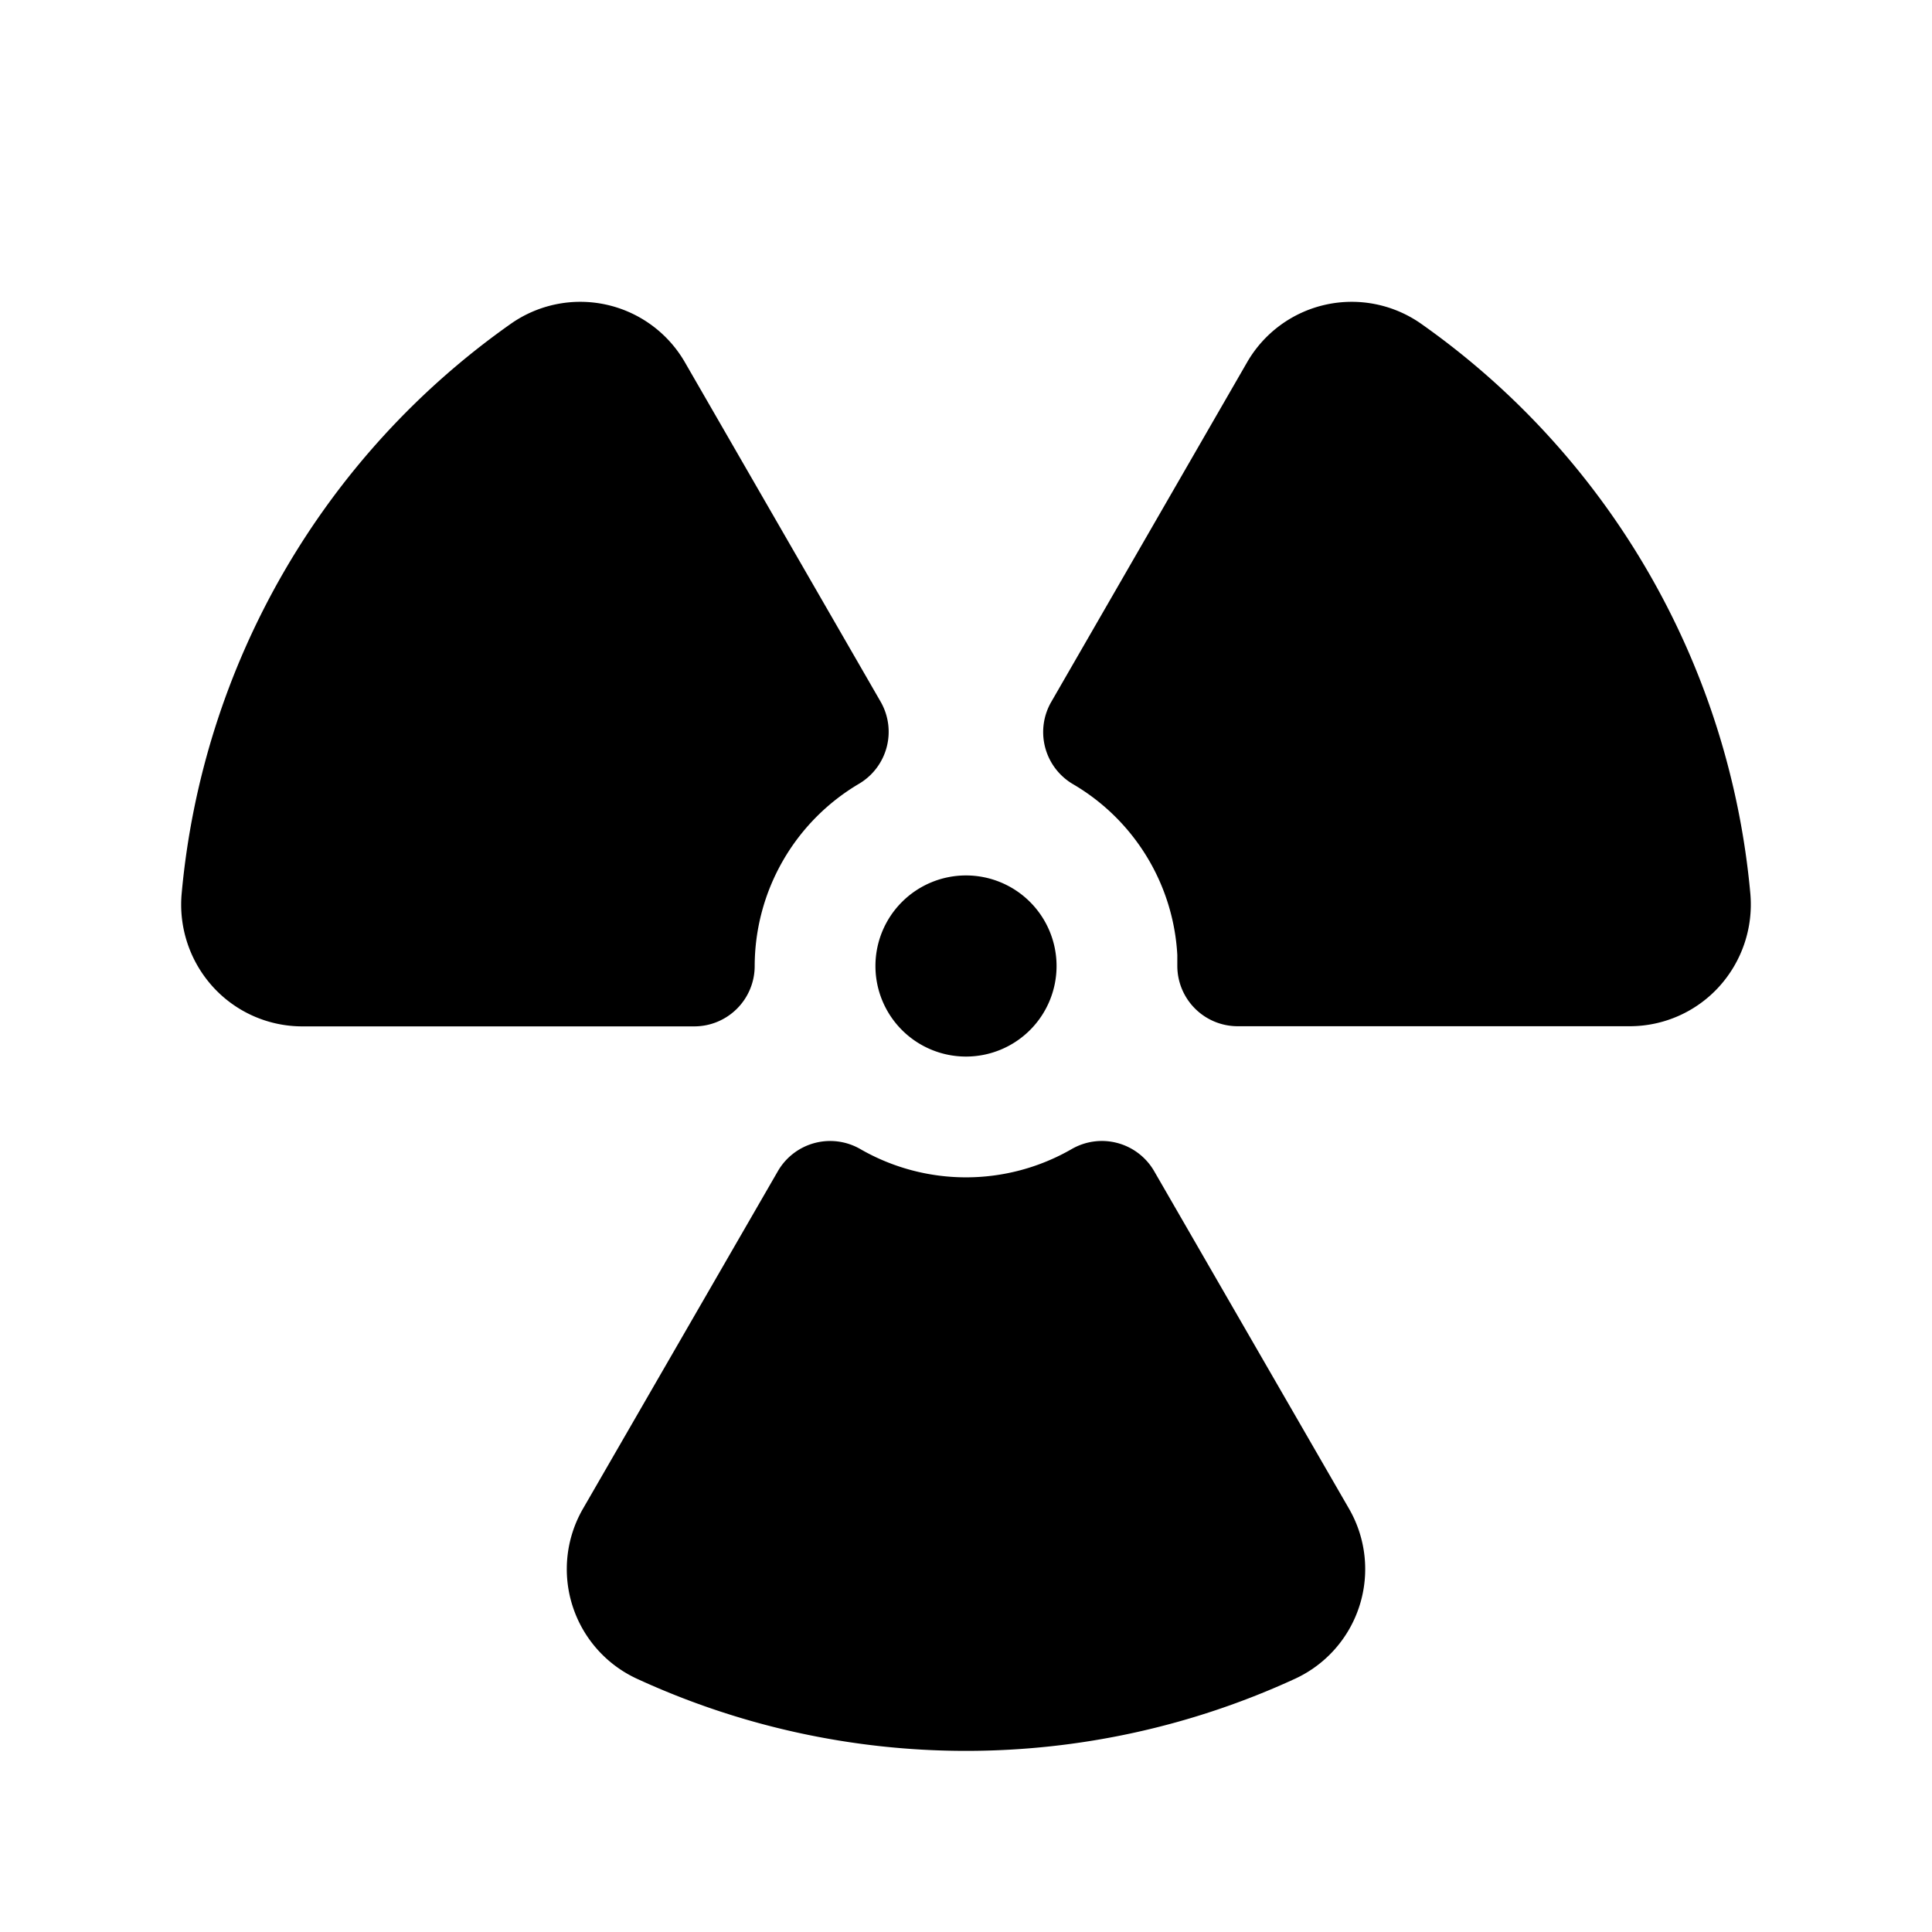 <svg xmlns="http://www.w3.org/2000/svg" viewBox="0 0 256 256" fill="currentColor"><path d="M116,128a12,12,0,1,1,12,12A12,12,0,0,1,116,128Zm-18.34,5.65A8,8,0,0,0,100,128a28.11,28.11,0,0,1,13.83-24.15A8,8,0,0,0,116.7,93L90.75,48a16,16,0,0,0-23.1-5.07,103.83,103.83,0,0,0-43.58,75.49,16.21,16.21,0,0,0,4.17,12.37A16,16,0,0,0,40,136H92A8,8,0,0,0,97.66,133.65Zm55.27,21.53A8,8,0,0,0,142,152.26a28.05,28.05,0,0,1-28,0,8,8,0,0,0-10.93,2.93L77.25,199.91a16,16,0,0,0,7.12,22.52,104.24,104.24,0,0,0,87.26,0,16,16,0,0,0,7.12-22.52Zm79-36.76a103.83,103.83,0,0,0-43.58-75.49A16,16,0,0,0,165.25,48L139.3,93a8,8,0,0,0,2.87,10.9A28,28,0,0,1,156,126.54c0,.48,0,1,0,1.44a8,8,0,0,0,8,8l52,0a16,16,0,0,0,11.76-5.21A16.21,16.21,0,0,0,231.93,118.42Z"/></svg>